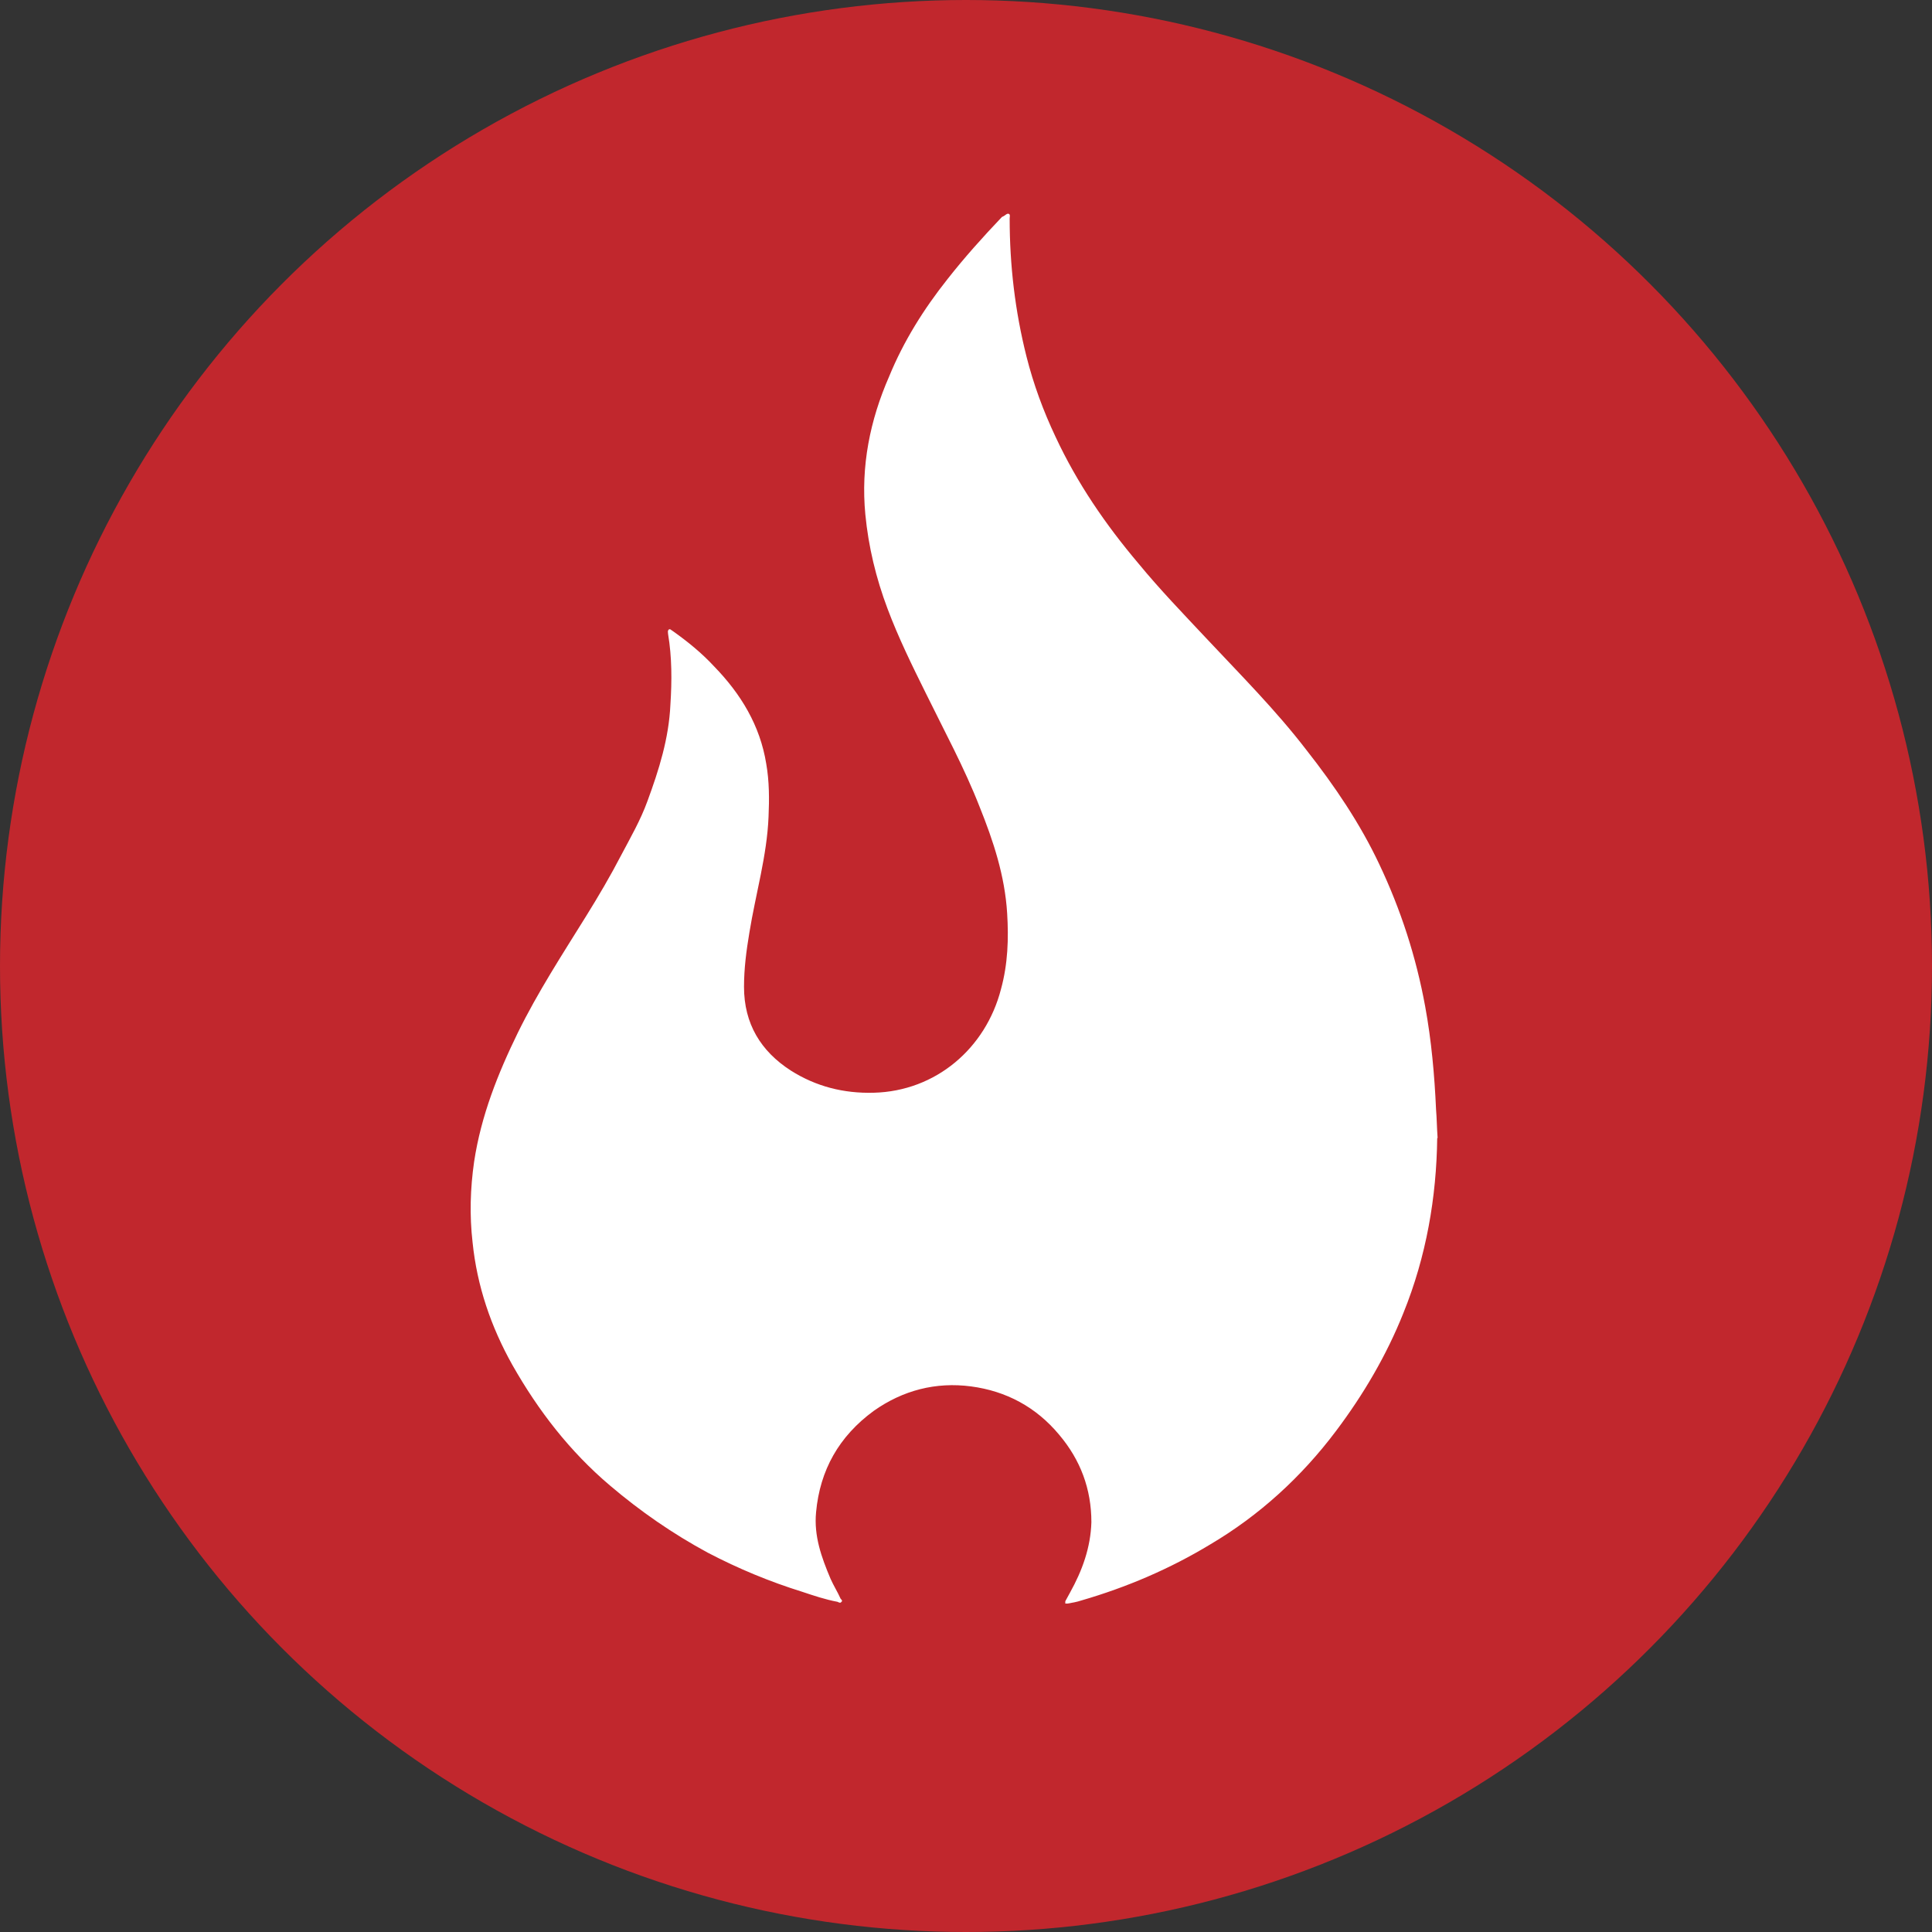<?xml version="1.0" encoding="UTF-8"?>
<svg id="Calque_1" data-name="Calque 1" xmlns="http://www.w3.org/2000/svg" viewBox="0 0 100 100">
  <rect x="0" y="0" width="100" height="100" fill="#333333" stroke="none"/>
  <defs>
    <style>
      .cls-1 {
        fill: #fff;
      }

      .cls-2 {
        fill: #c1272d;
      }
    </style>
  </defs>
  <circle class="cls-2" cx="50" cy="50" r="50"/>
  <path class="cls-1" d="m74.39,58.91c-.04,3.06-.56,6.11-1.75,9.05-.87,2.18-2.06,4.21-3.49,6.11-1.79,2.38-3.97,4.37-6.51,5.87-2.1,1.27-4.33,2.22-6.67,2.9-.24.08-.48.12-.71.16h-.12s0-.08,0-.12c.08-.16.16-.28.24-.44.64-1.15,1.07-2.34,1.11-3.65,0-1.71-.56-3.22-1.67-4.53-1.19-1.43-2.74-2.26-4.56-2.5s-3.53.2-5.04,1.27c-1.79,1.31-2.78,3.06-2.98,5.24-.12,1.23.28,2.34.75,3.45.16.36.36.67.52,1.03.04.04.12.12.04.16-.04.08-.12.04-.2,0-.64-.12-1.23-.32-1.83-.52-1.67-.52-3.29-1.19-4.88-2.02-1.83-.99-3.49-2.14-5.08-3.49-2.06-1.75-3.69-3.85-5.04-6.23-1.11-1.98-1.83-4.09-2.06-6.35-.16-1.39-.12-2.78.08-4.17.36-2.38,1.23-4.56,2.26-6.67,1.03-2.1,2.3-4.05,3.53-6.03.64-1.03,1.27-2.1,1.83-3.18.48-.91.99-1.79,1.35-2.78.6-1.63,1.11-3.25,1.19-5,.08-1.23.08-2.46-.12-3.65,0-.08-.04-.16.04-.24.08-.04.12.04.2.08.79.56,1.51,1.15,2.14,1.83,1.39,1.43,2.38,3.06,2.7,5.04.16.91.16,1.83.12,2.74-.08,2.02-.67,4.01-.99,5.99-.16.95-.28,1.87-.28,2.82,0,1.91.87,3.33,2.42,4.33,1.31.83,2.74,1.19,4.29,1.15,3.22-.08,5.8-2.3,6.59-5.36.36-1.31.4-2.62.32-3.93-.12-1.94-.71-3.73-1.43-5.52-.79-2.02-1.83-3.93-2.78-5.87-.71-1.43-1.43-2.9-1.98-4.37-.6-1.59-.99-3.22-1.15-4.88-.24-2.5.24-4.88,1.23-7.14.75-1.83,1.79-3.49,3.02-5.04.87-1.11,1.83-2.18,2.82-3.22.2-.08.24-.2.36-.16.08.04.04.16.04.24,0,2.42.28,4.8.87,7.14.36,1.43.87,2.82,1.51,4.17,1.11,2.38,2.58,4.53,4.29,6.55,1.11,1.35,2.3,2.58,3.49,3.85,1.79,1.91,3.61,3.73,5.2,5.8,1.47,1.87,2.78,3.81,3.77,5.91,1.11,2.34,1.91,4.8,2.38,7.38.32,1.75.48,3.53.56,5.32.04.48.04.91.08,1.47Z"/>
</svg>